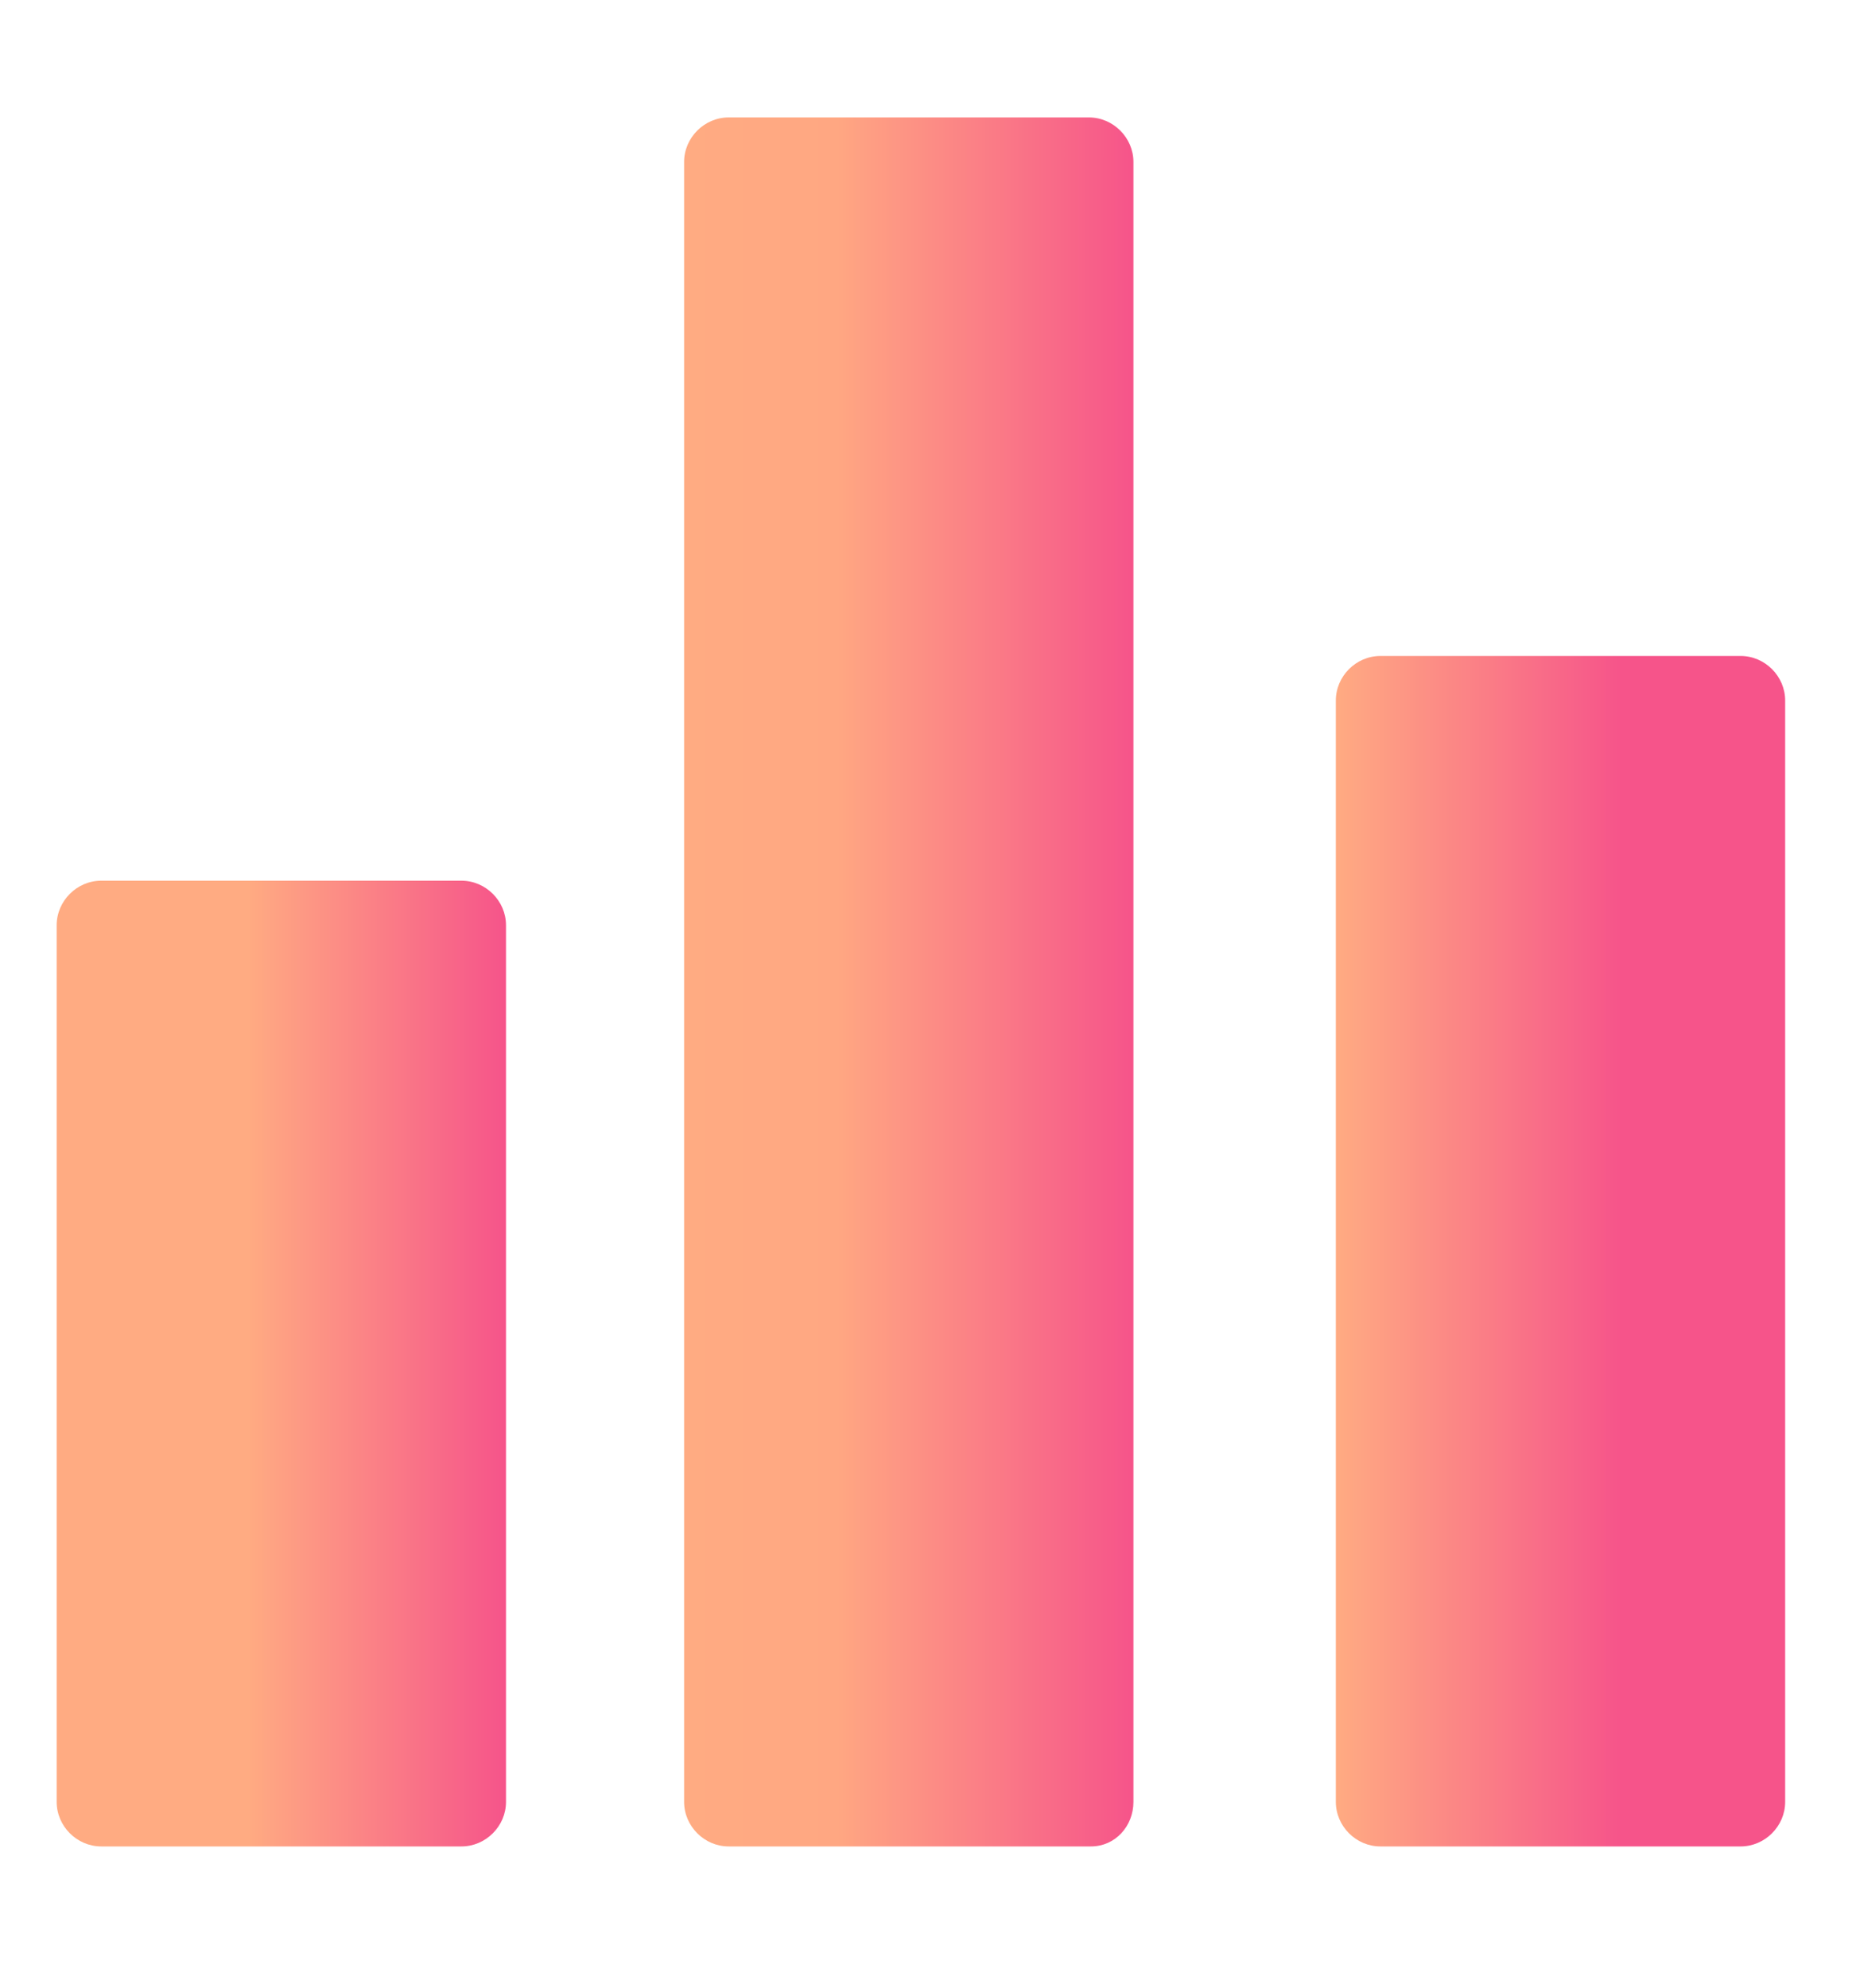 <?xml version="1.0" encoding="utf-8"?>
<!-- Generator: Adobe Illustrator 21.1.0, SVG Export Plug-In . SVG Version: 6.00 Build 0)  -->
<svg version="1.1" id="Layer_1" xmlns="http://www.w3.org/2000/svg" xmlns:xlink="http://www.w3.org/1999/xlink" x="0px" y="0px"
	 viewBox="0 0 91.7 98.2" style="enable-background:new 0 0 91.7 98.2;" xml:space="preserve">
<style type="text/css">
	.st0{fill:url(#SVGID_1_);}
	.st1{fill:url(#SVGID_2_);}
	.st2{fill:url(#SVGID_3_);}
	.st3{fill:url(#SVGID_4_);}
</style>
<linearGradient id="SVGID_1_" gradientUnits="userSpaceOnUse" x1="2.833" y1="67.376" x2="24.855" y2="67.376">
	<stop  offset="0" style="stop-color:#FFAB82"/>
	<stop  offset="1" style="stop-color:#F6548A"/>
</linearGradient>
<path class="st0" d="M23.1,44H4.6c-1,0-1.7,0.8-1.7,1.7V89c0,1,0.8,1.7,1.7,1.7h18.6c1,0,1.7-0.8,1.7-1.7V45.7
	C24.9,44.8,24.1,44,23.1,44z M21.3,87.2H6V47.5h15.3L21.3,87.2L21.3,87.2z"/>
<linearGradient id="SVGID_2_" gradientUnits="userSpaceOnUse" x1="2.833" y1="67.34" x2="24.998" y2="67.34">
	<stop  offset="0.425" style="stop-color:#FFAB82"/>
	<stop  offset="1" style="stop-color:#F6548A"/>
</linearGradient>
<path class="st1" d="M22.8,91.2H5c-1.2,0-2.2-1-2.2-2.2V45.7c0-1.2,1-2.2,2.2-2.2h17.8c1.2,0,2.2,1,2.2,2.2V89
	C25,90.2,24,91.2,22.8,91.2z"/>
<linearGradient id="SVGID_3_" gradientUnits="userSpaceOnUse" x1="66.002" y1="61.799" x2="88.166" y2="61.799">
	<stop  offset="0" style="stop-color:#FFAB82"/>
	<stop  offset="0.637" style="stop-color:#F6548A"/>
</linearGradient>
<path class="st2" d="M86,91.2H68.2c-1.2,0-2.2-1-2.2-2.2V34.6c0-1.2,1-2.2,2.2-2.2H86c1.2,0,2.2,1,2.2,2.2V89
	C88.2,90.2,87.2,91.2,86,91.2z"/>
<linearGradient id="SVGID_4_" gradientUnits="userSpaceOnUse" x1="33.864" y1="48.5" x2="56.028" y2="48.5">
	<stop  offset="0" style="stop-color:#FFAB82"/>
	<stop  offset="0.338" style="stop-color:#FFA782"/>
	<stop  offset="1" style="stop-color:#F6548A"/>
</linearGradient>
<path class="st3" d="M53.9,91.2H36c-1.2,0-2.2-1-2.2-2.2V8c0-1.2,1-2.2,2.2-2.2h17.8c1.2,0,2.2,1,2.2,2.2v81
	C56,90.2,55.1,91.2,53.9,91.2z"/>
</svg>

